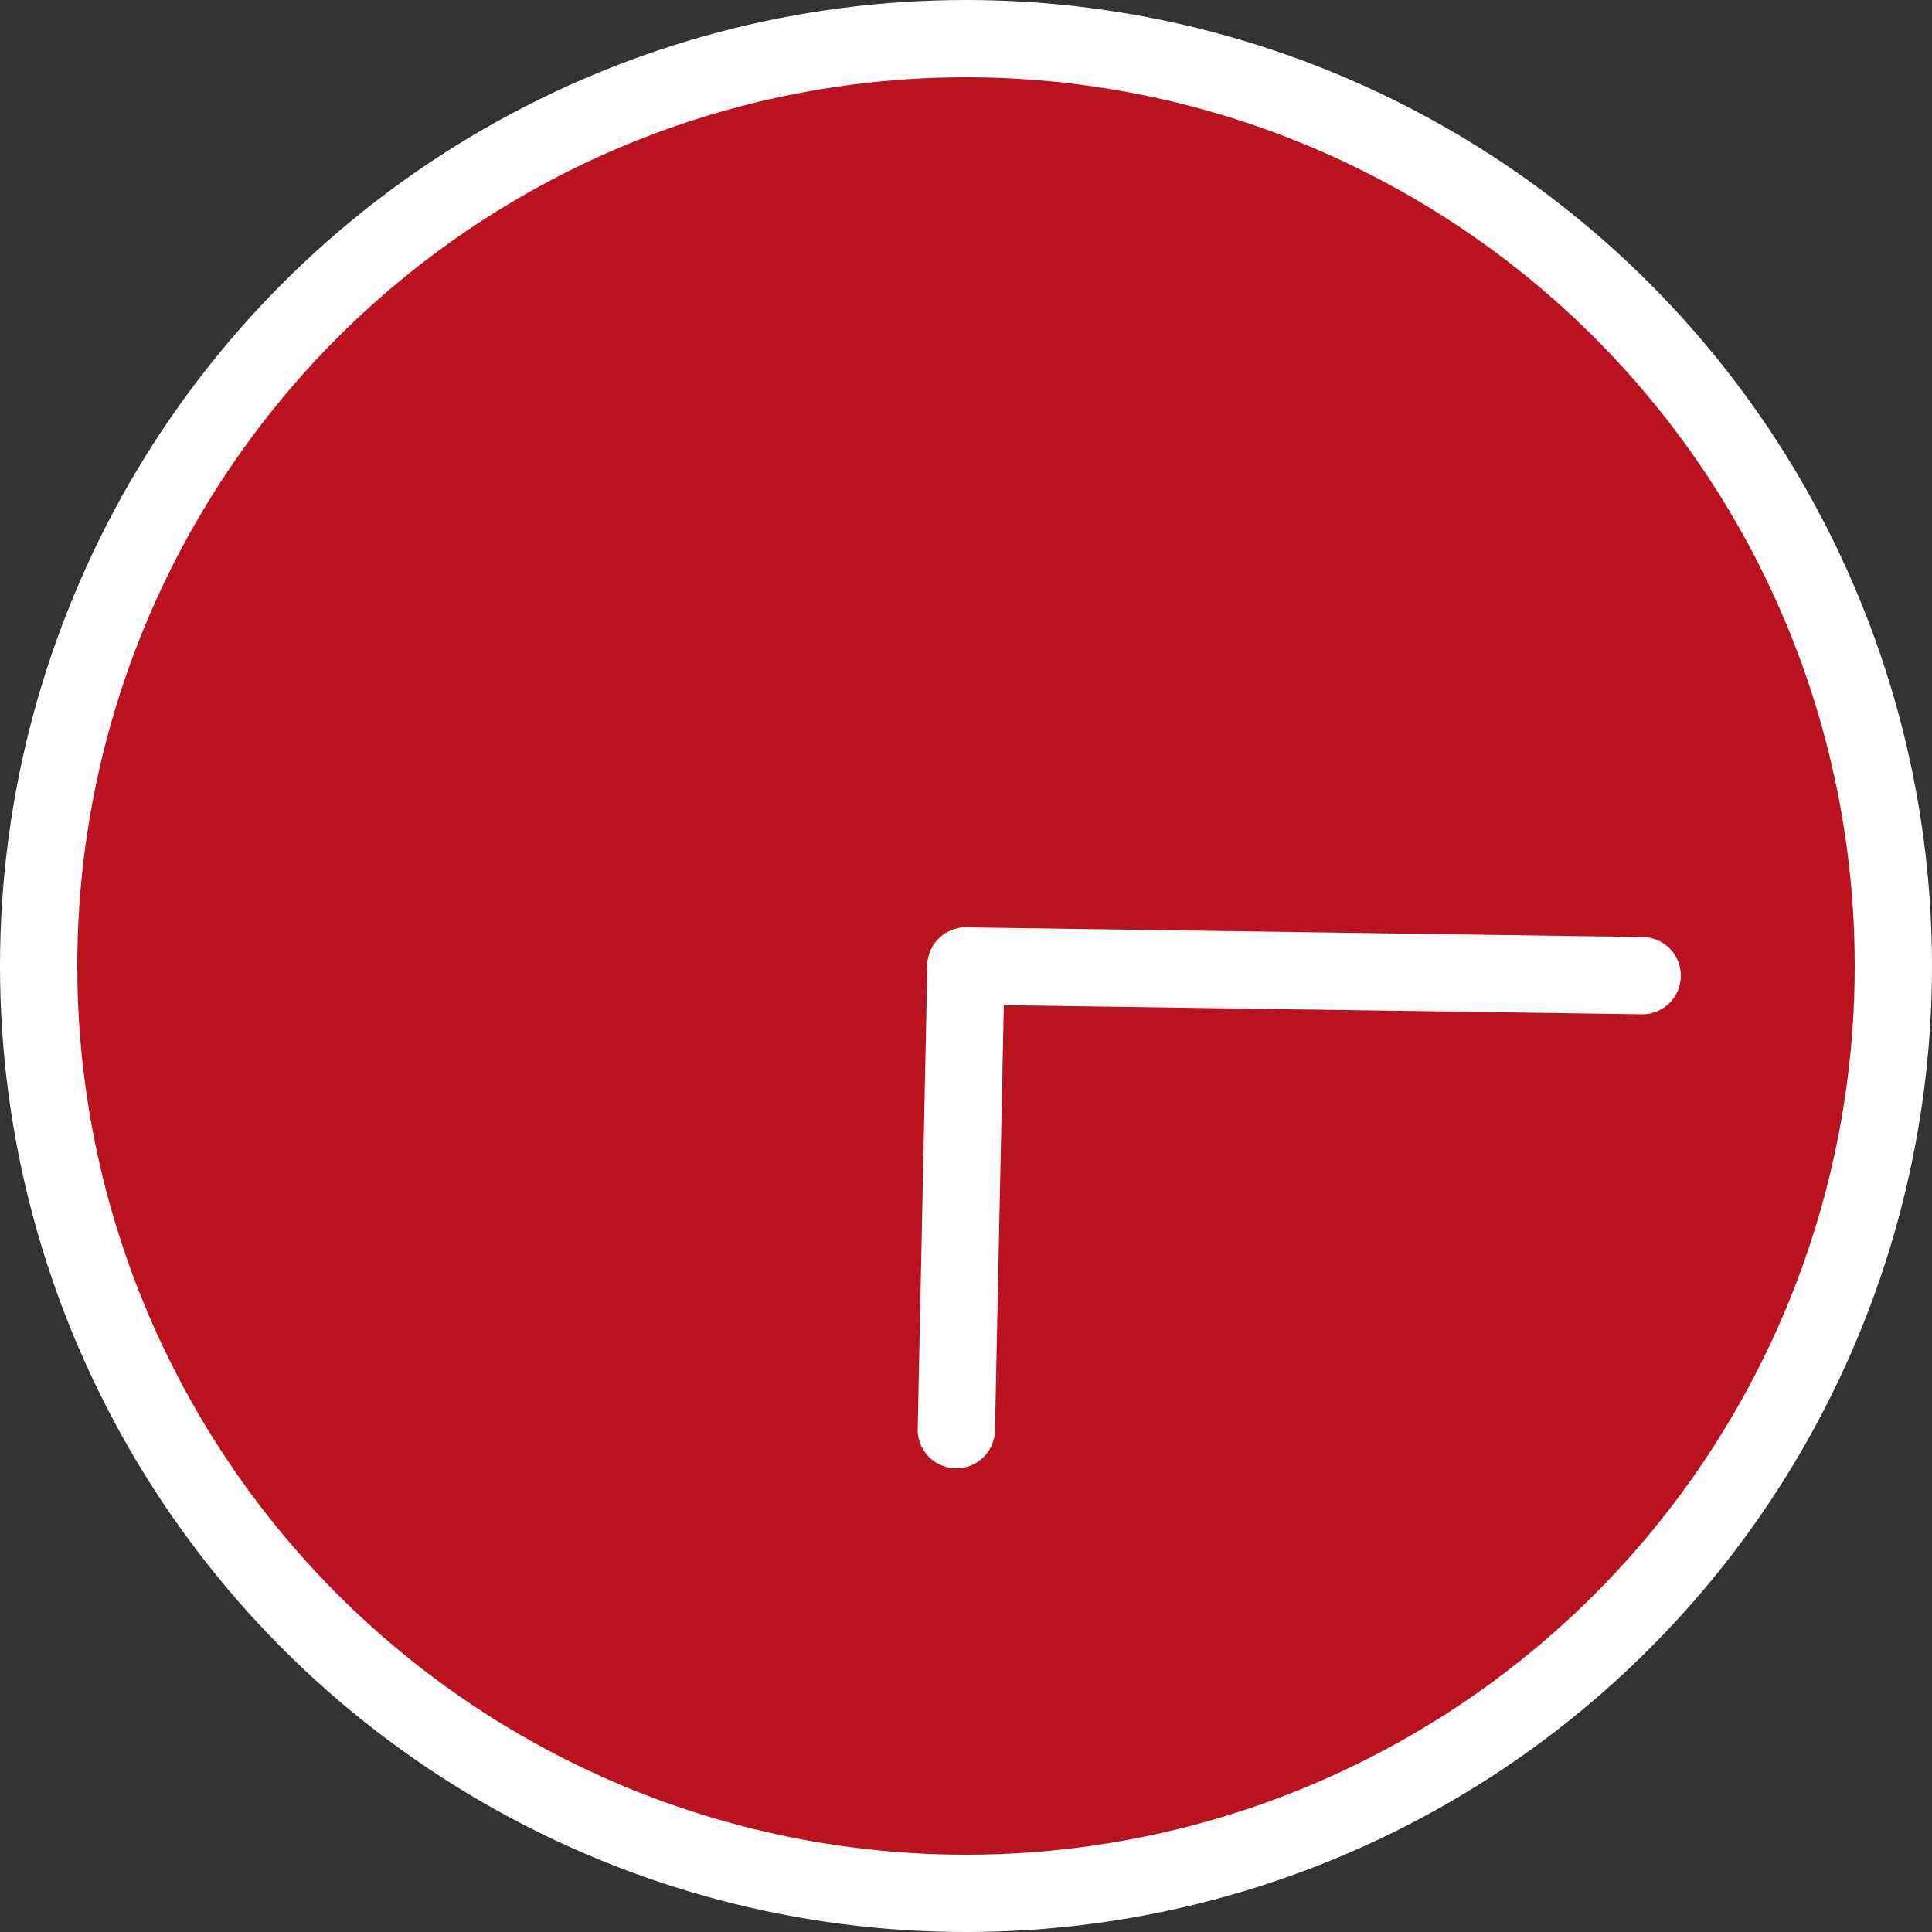 <svg version="1.1" id="L2" xmlns="http://www.w3.org/2000/svg" xmlns:xlink="http://www.w3.org/1999/xlink" x="0px" y="0px"
  viewBox="0 0 100 100" enable-background="new 0 0 100 100" xml:space="preserve">
<rect x="0" y="0" width="100" height="100" fill="#333333" stroke="none"/>
<circle fill="#BA121F" stroke="#fff" stroke-width="4" stroke-miterlimit="10" cx="50" cy="50" r="48" />
<line fill="none" stroke-linecap="round" stroke="#fff" stroke-width="4" stroke-miterlimit="10" x1="50" y1="50" x2="85" y2="50.5">
  <animateTransform
       attributeName="transform"
       dur="2s"
       type="rotate"
       from="0 50 50"
       to="360 50 50"
       repeatCount="indefinite" />
</line>
<line fill="none" stroke-linecap="round" stroke="#fff" stroke-width="4" stroke-miterlimit="10" x1="50" y1="50" x2="49.5" y2="74">
  <animateTransform
       attributeName="transform"
       dur="15s"
       type="rotate"
       from="0 50 50"
       to="360 50 50"
       repeatCount="indefinite" />
</line>
</svg>